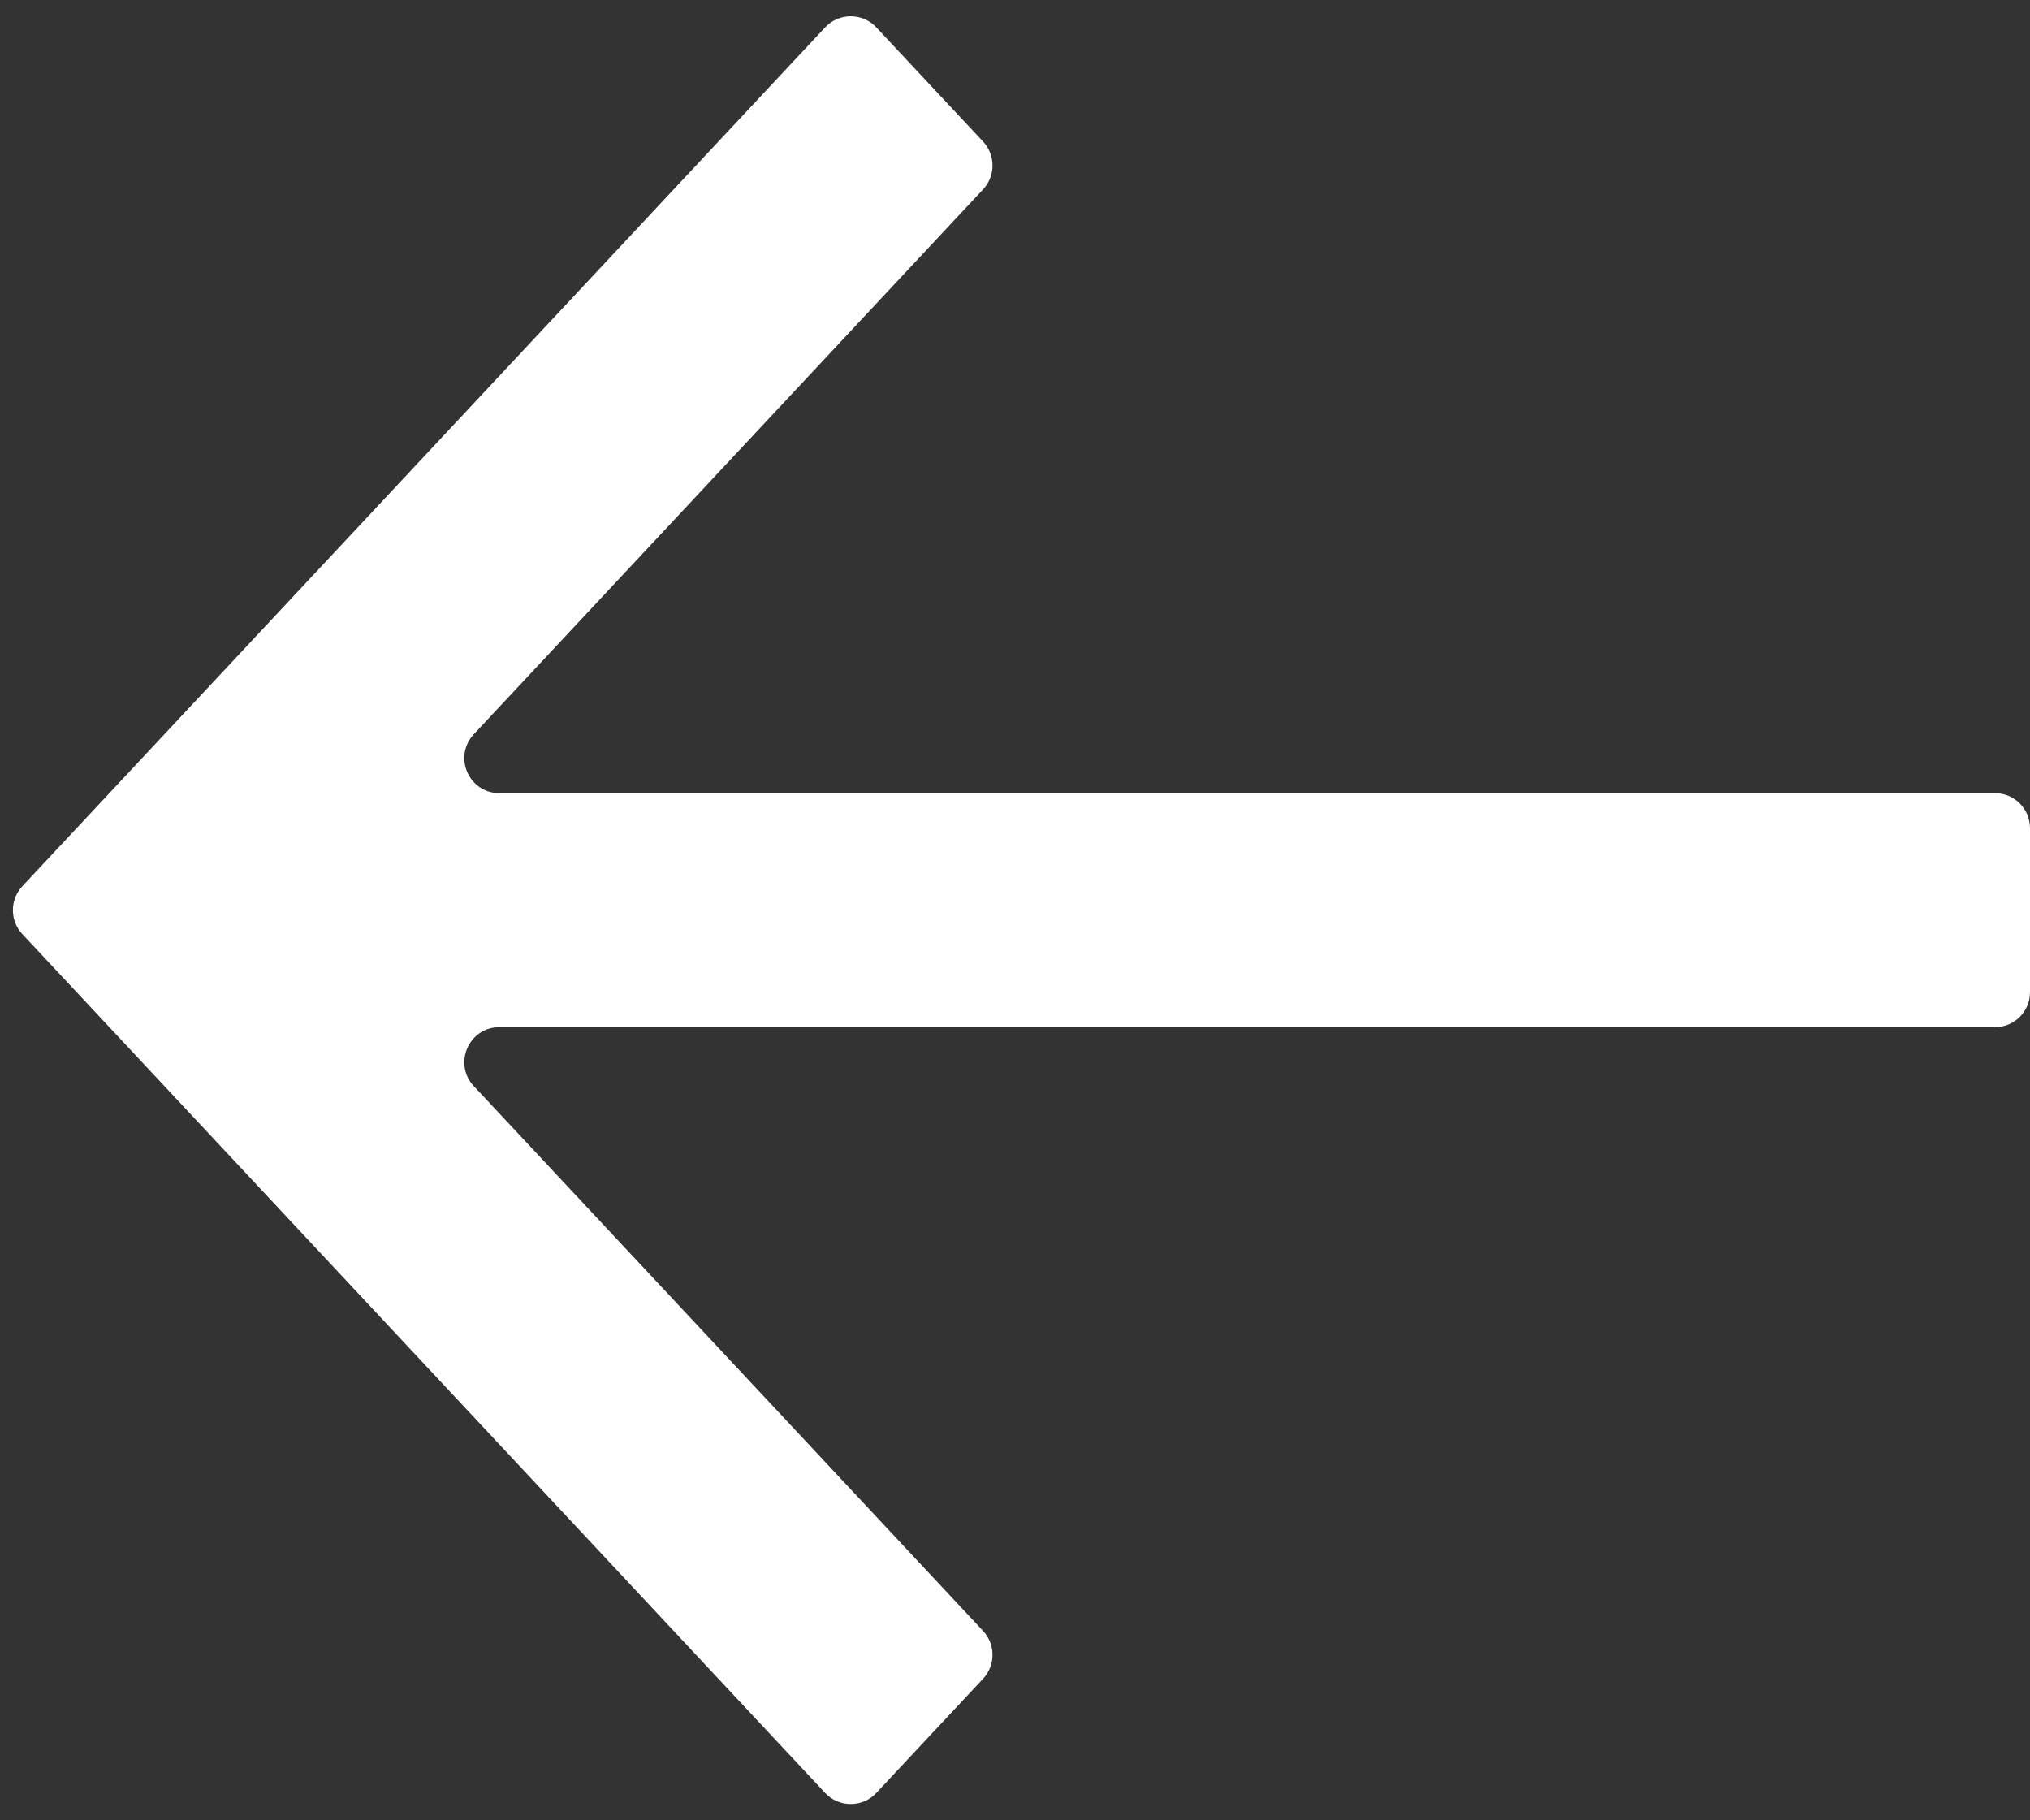 <svg width="58" height="52" viewBox="0 0 58 52" fill="none" xmlns="http://www.w3.org/2000/svg">
<rect x="0" y="0" width="58" height="52" fill="#333333" stroke="none"/>
<path d="M13.537 20.975C12.94 21.614 13.393 22.657 14.268 22.657H57C57.552 22.657 58 23.105 58 23.657V28.343C58 28.895 57.552 29.343 57 29.343H14.268C13.393 29.343 12.94 30.387 13.537 31.026L28.088 46.59C28.447 46.974 28.447 47.571 28.088 47.956L25.037 51.219C24.642 51.641 23.972 51.641 23.576 51.219L0.638 26.683C0.279 26.299 0.279 25.702 0.638 25.317L23.576 0.781C23.972 0.359 24.642 0.359 25.037 0.781L28.088 4.044C28.447 4.429 28.447 5.026 28.088 5.41L13.537 20.975Z" fill="white"/>
</svg>
